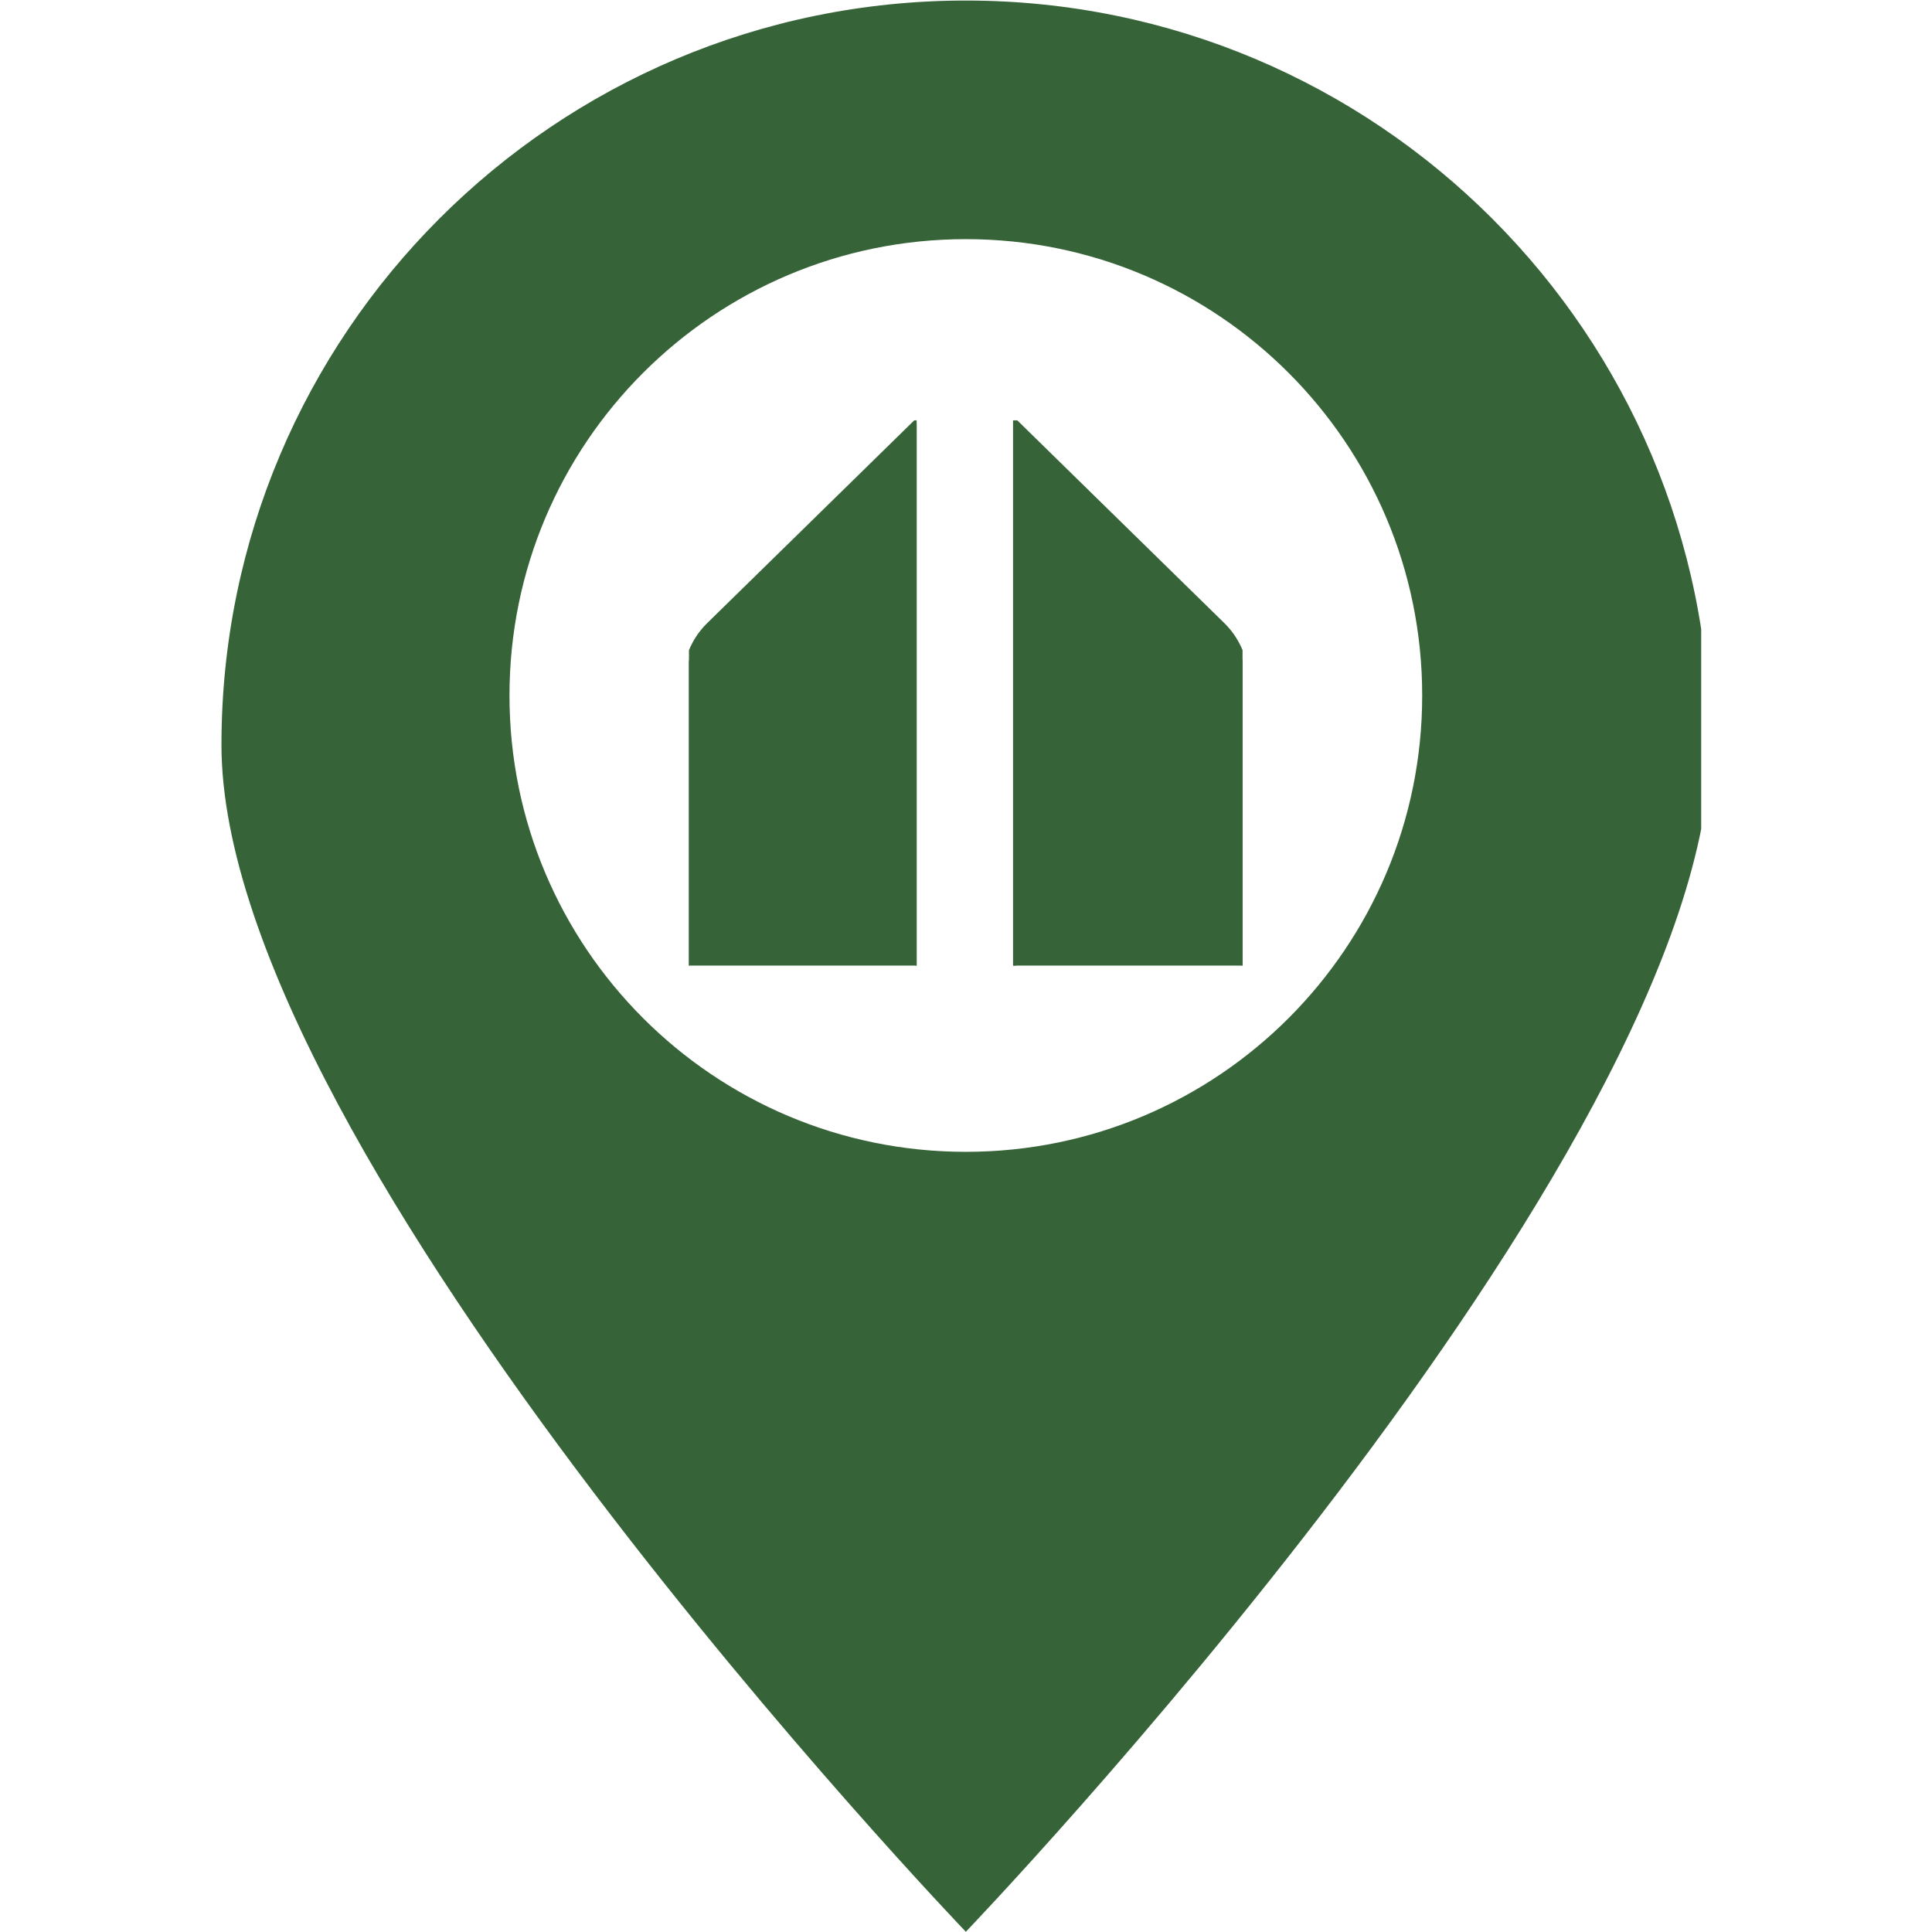 <svg xmlns="http://www.w3.org/2000/svg" xmlns:xlink="http://www.w3.org/1999/xlink" width="128" zoomAndPan="magnify" viewBox="0 0 96 96" height="128" preserveAspectRatio="xMidYMid meet" version="1.0"><defs><clipPath id="1f6b0bd3a9"><path d="M 1 0 L 74.531 0 L 74.531 96 L 1 96 Z M 1 0 " clip-rule="nonzero"/></clipPath><clipPath id="7b2cc8c020"><path d="M 40.34 20.887 L 51.742 20.887 L 51.742 47.98 L 40.34 47.98 Z M 40.34 20.887 " clip-rule="nonzero"/></clipPath><clipPath id="cb3217c0a8"><path d="M 23.938 20.887 L 35.547 20.887 L 35.547 47.98 L 23.938 47.98 Z M 23.938 20.887 " clip-rule="nonzero"/></clipPath><clipPath id="c66a2c243c"><path d="M 1.234 0.887 L 12.547 0.887 L 12.547 27.98 L 1.234 27.98 Z M 1.234 0.887 " clip-rule="nonzero"/></clipPath><clipPath id="36f9151380"><rect x="0" width="13" y="0" height="28"/></clipPath><clipPath id="9c604ffb77"><rect x="0" width="76" y="0" height="96"/></clipPath></defs><g transform="matrix(1, 0, 0, 1, 10, -0)"><g clip-path="url(#9c604ffb77)"><g clip-path="url(#1f6b0bd3a9)"><path fill="#366438" d="M 37.992 57.234 C 25.469 57.234 15.316 47.086 15.316 34.559 C 15.316 22.035 25.469 11.883 37.992 11.883 C 50.516 11.883 60.668 22.035 60.668 34.559 C 60.668 47.086 50.516 57.234 37.992 57.234 Z M 37.992 0.027 C 17.562 0.027 1.004 16.586 1.004 37.012 C 1.004 57.441 37.992 95.988 37.992 95.988 C 37.992 95.988 74.977 57.441 74.977 37.012 C 74.977 16.586 58.418 0.027 37.992 0.027 " fill-opacity="1" fill-rule="nonzero"/></g><g clip-path="url(#7b2cc8c020)"><path fill="#366438" d="M 51.875 33.848 L 51.875 107.426 L 41.461 97.156 C 40.723 96.434 40.309 95.441 40.309 94.41 L 40.309 20.898 L 50.715 31.09 C 51.457 31.816 51.875 32.812 51.875 33.848 Z M 51.875 33.848 " fill-opacity="1" fill-rule="nonzero"/><path fill="#366438" d="M 52.051 33.848 L 52.051 107.844 L 41.336 97.281 C 40.57 96.527 40.133 95.48 40.133 94.41 L 40.133 20.48 L 50.84 30.965 C 51.609 31.719 52.051 32.77 52.051 33.848 Z M 51.699 107.008 L 51.699 33.848 C 51.699 32.863 51.297 31.906 50.594 31.215 L 40.484 21.316 L 40.484 94.41 C 40.484 95.391 40.883 96.344 41.582 97.031 Z M 51.699 107.008 " fill-opacity="1" fill-rule="nonzero"/></g><g clip-path="url(#cb3217c0a8)"><g transform="matrix(1, 0, 0, 1, 23, 20)"><g clip-path="url(#36f9151380)"><g clip-path="url(#c66a2c243c)"><path fill="#366438" d="M 1.102 13.848 L 1.102 87.426 L 11.52 77.156 C 12.254 76.434 12.668 75.441 12.668 74.41 L 12.668 0.898 L 2.262 11.09 C 1.52 11.816 1.102 12.812 1.102 13.848 Z M 1.102 13.848 " fill-opacity="1" fill-rule="nonzero"/><path fill="#366438" d="M 0.926 13.848 L 0.926 87.844 L 11.641 77.281 C 12.406 76.527 12.844 75.48 12.844 74.41 L 12.844 0.48 L 2.137 10.965 C 1.367 11.719 0.926 12.77 0.926 13.848 Z M 1.277 87.008 L 1.277 13.848 C 1.277 12.863 1.68 11.906 2.383 11.215 L 12.492 1.316 L 12.492 74.41 C 12.492 75.391 12.094 76.344 11.395 77.031 Z M 1.277 87.008 " fill-opacity="1" fill-rule="nonzero"/></g></g></g></g></g></g></svg>